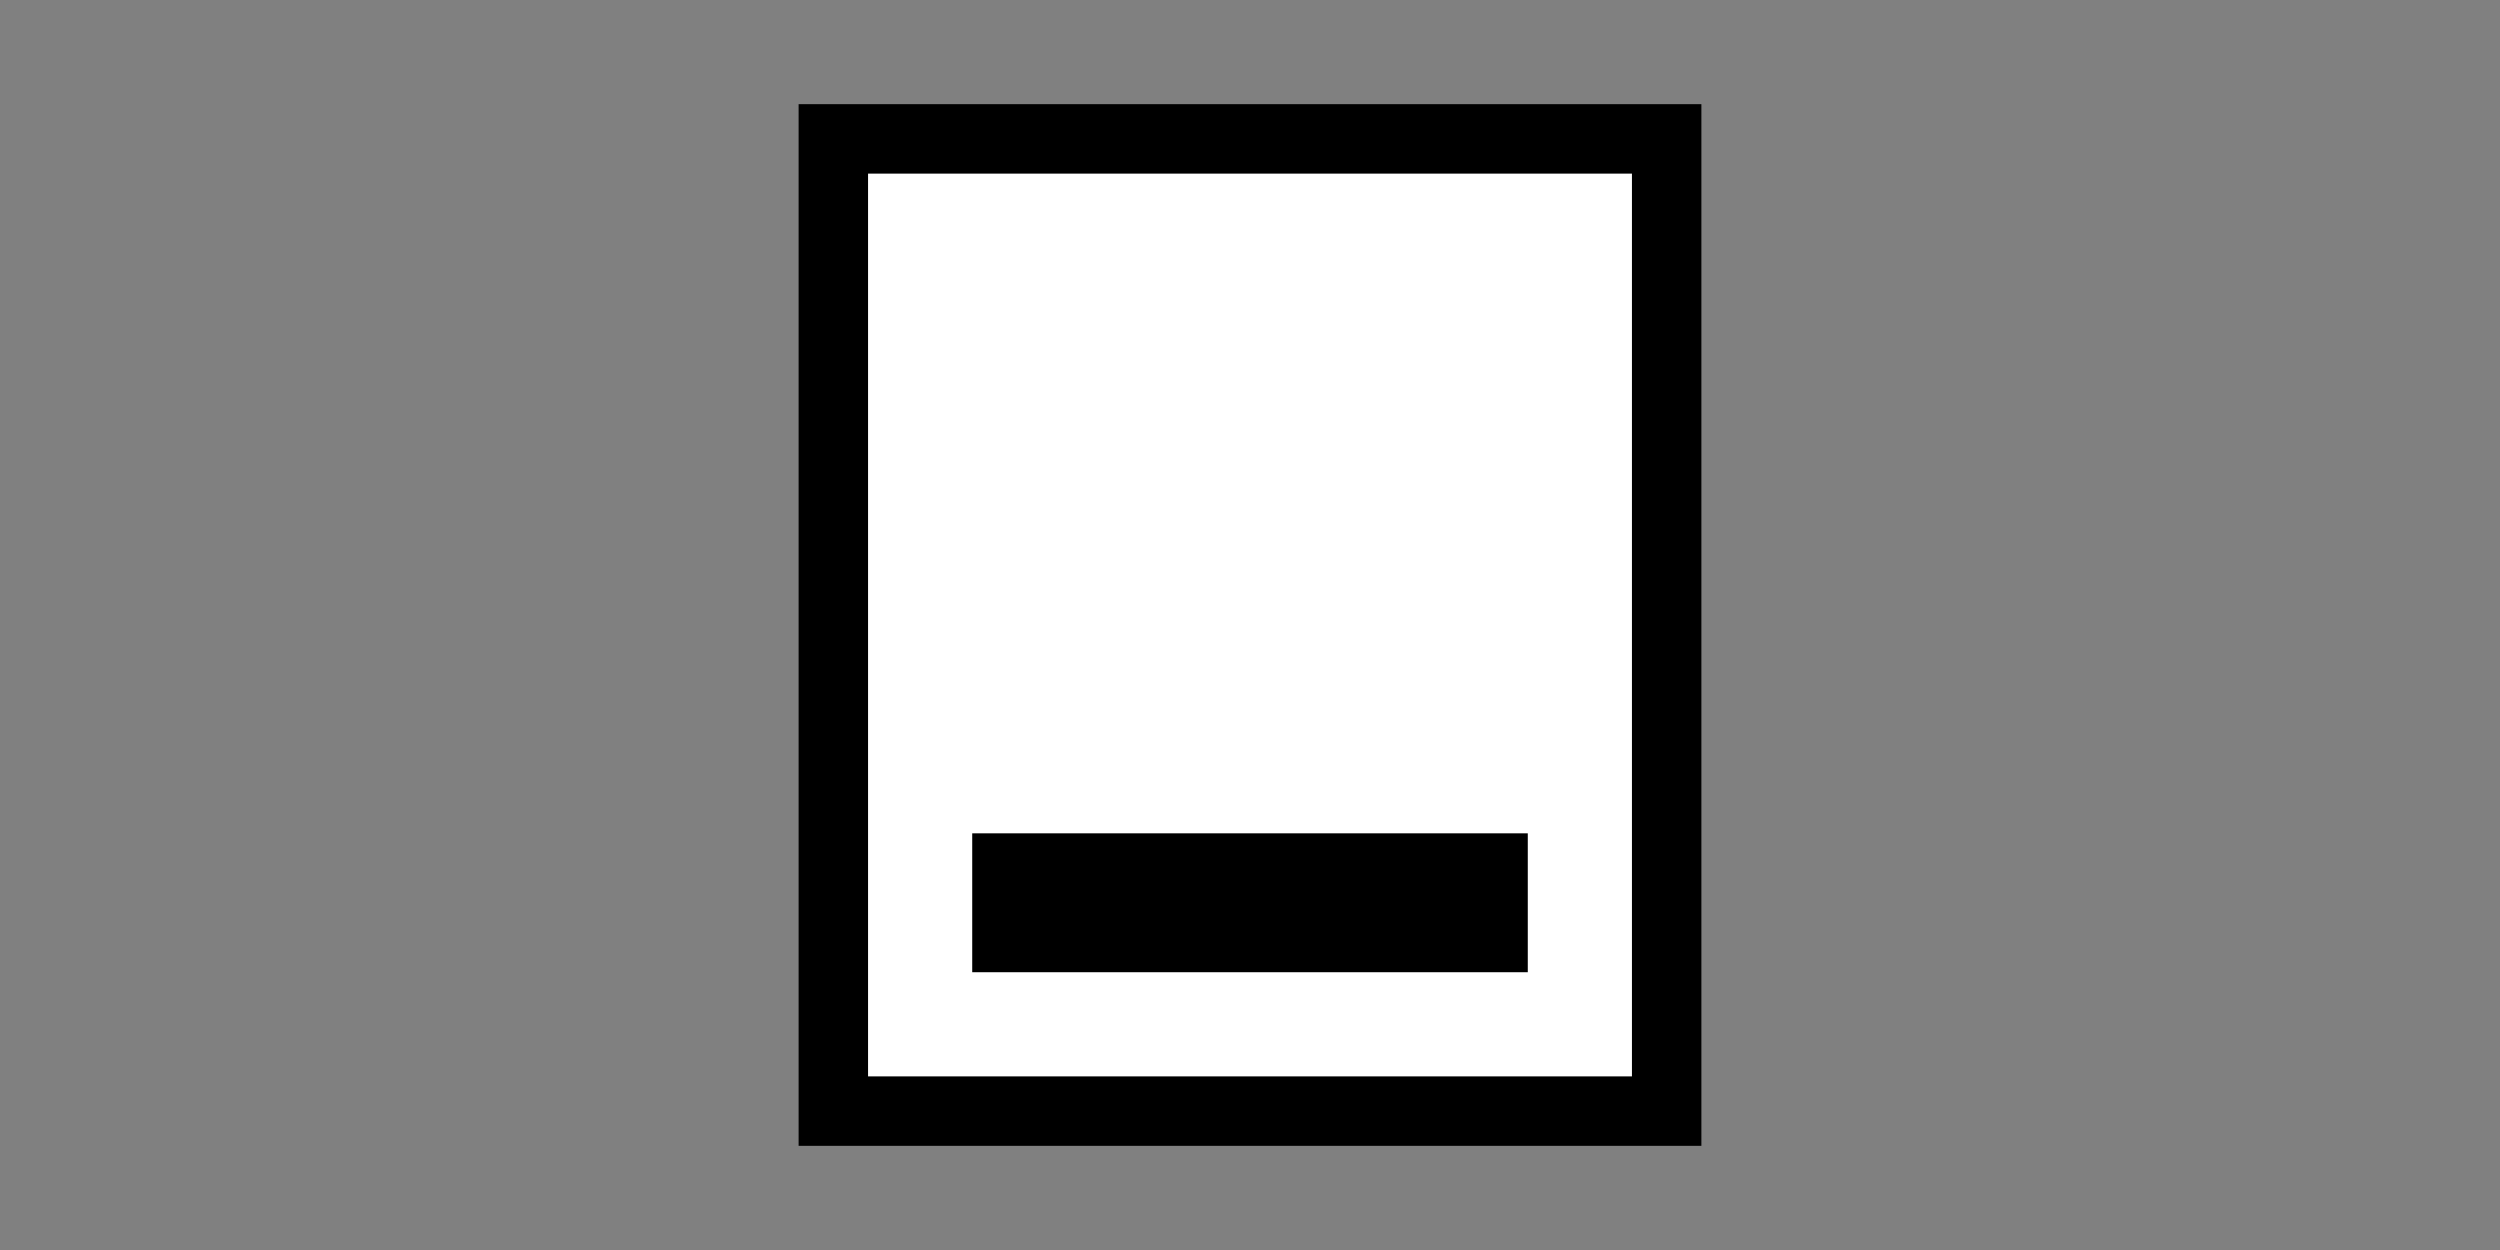 <?xml version="1.0" standalone="no"?><!-- Generator: Gravit.io --><svg xmlns="http://www.w3.org/2000/svg" xmlns:xlink="http://www.w3.org/1999/xlink" style="isolation:isolate" viewBox="0 0 36 18" width="36" height="18"><rect x="0" y="0" width="36" height="18" fill="#808080" stroke="none"/><defs><clipPath id="_clipPath_NbUAthvawyiIKzI9K7mU7eYVAnpkRFrx"><rect width="36" height="18"/></clipPath></defs><g clip-path="url(#_clipPath_NbUAthvawyiIKzI9K7mU7eYVAnpkRFrx)"><rect x="12" y="2" width="12" height="14" transform="matrix(1,0,0,1,0,0)" fill="rgb(255,255,255)" vector-effect="non-scaling-stroke" stroke-width="1" stroke="rgb(0,0,0)" stroke-linejoin="miter" stroke-linecap="square" stroke-miterlimit="3"/><line x1="15" y1="13" x2="21" y2="13" vector-effect="non-scaling-stroke" stroke-width="2" stroke="rgb(0,0,0)" stroke-linejoin="miter" stroke-linecap="square" stroke-miterlimit="3"/></g></svg>